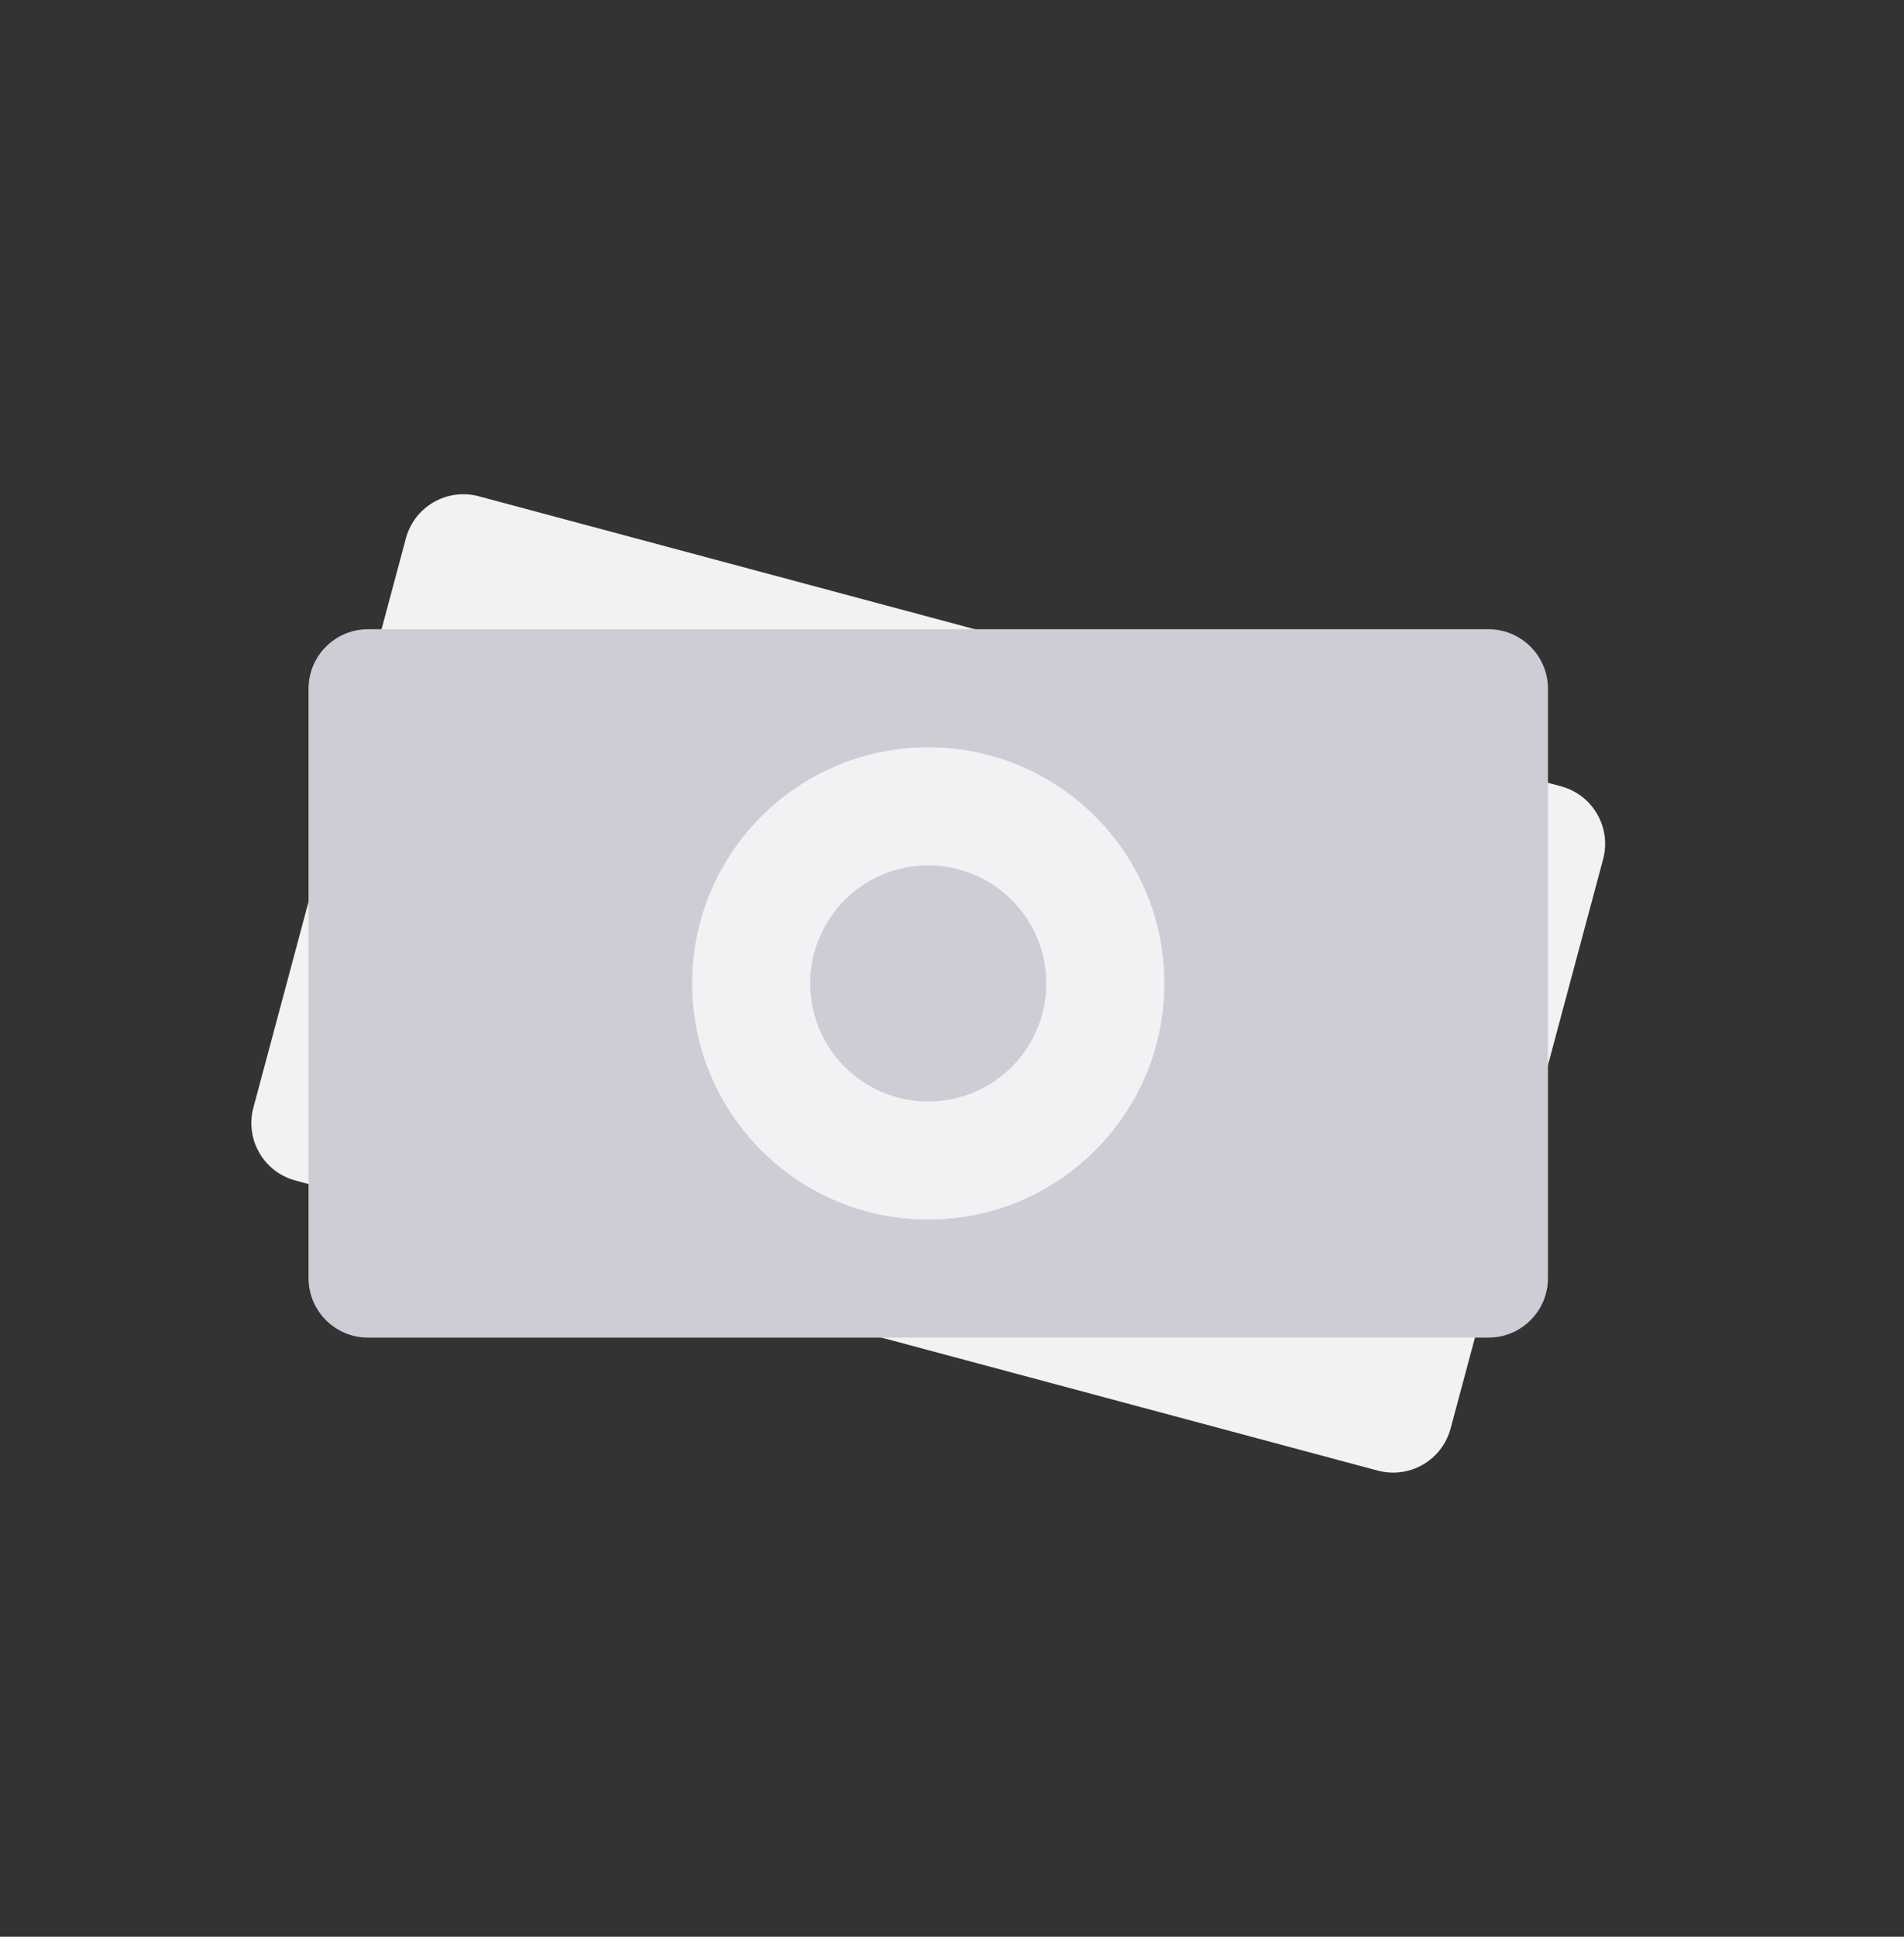 <svg width="60" height="61" viewBox="0 0 60 61" fill="none" xmlns="http://www.w3.org/2000/svg">
<rect x="0" y="0" width="60" height="61" fill="#333333" stroke="none"/>
<path fill-rule="evenodd" clip-rule="evenodd" d="M15.088 15.631C14.087 15.363 13.059 15.956 12.791 16.956L7.985 34.887C7.717 35.887 8.311 36.915 9.311 37.182L43.415 46.318C44.416 46.586 45.444 45.993 45.712 44.993L50.518 27.062C50.786 26.062 50.192 25.034 49.192 24.766L15.088 15.631Z" fill="#F2F2F4"/>
<path fill-rule="evenodd" clip-rule="evenodd" d="M9.723 21.693C9.723 20.658 10.562 19.818 11.598 19.818H46.905C47.941 19.818 48.78 20.658 48.78 21.693V40.256C48.78 41.291 47.941 42.13 46.905 42.13H11.598C10.562 42.13 9.723 41.291 9.723 40.256V21.693ZM36.691 30.974C36.691 35.082 33.36 38.412 29.251 38.412C25.142 38.412 21.812 35.082 21.812 30.974C21.812 26.867 25.142 23.537 29.251 23.537C33.36 23.537 36.691 26.867 36.691 30.974ZM29.251 34.693C31.305 34.693 32.971 33.028 32.971 30.974C32.971 28.921 31.305 27.256 29.251 27.256C27.197 27.256 25.531 28.921 25.531 30.974C25.531 33.028 27.197 34.693 29.251 34.693Z" fill="#CECDD6"/>
</svg>
